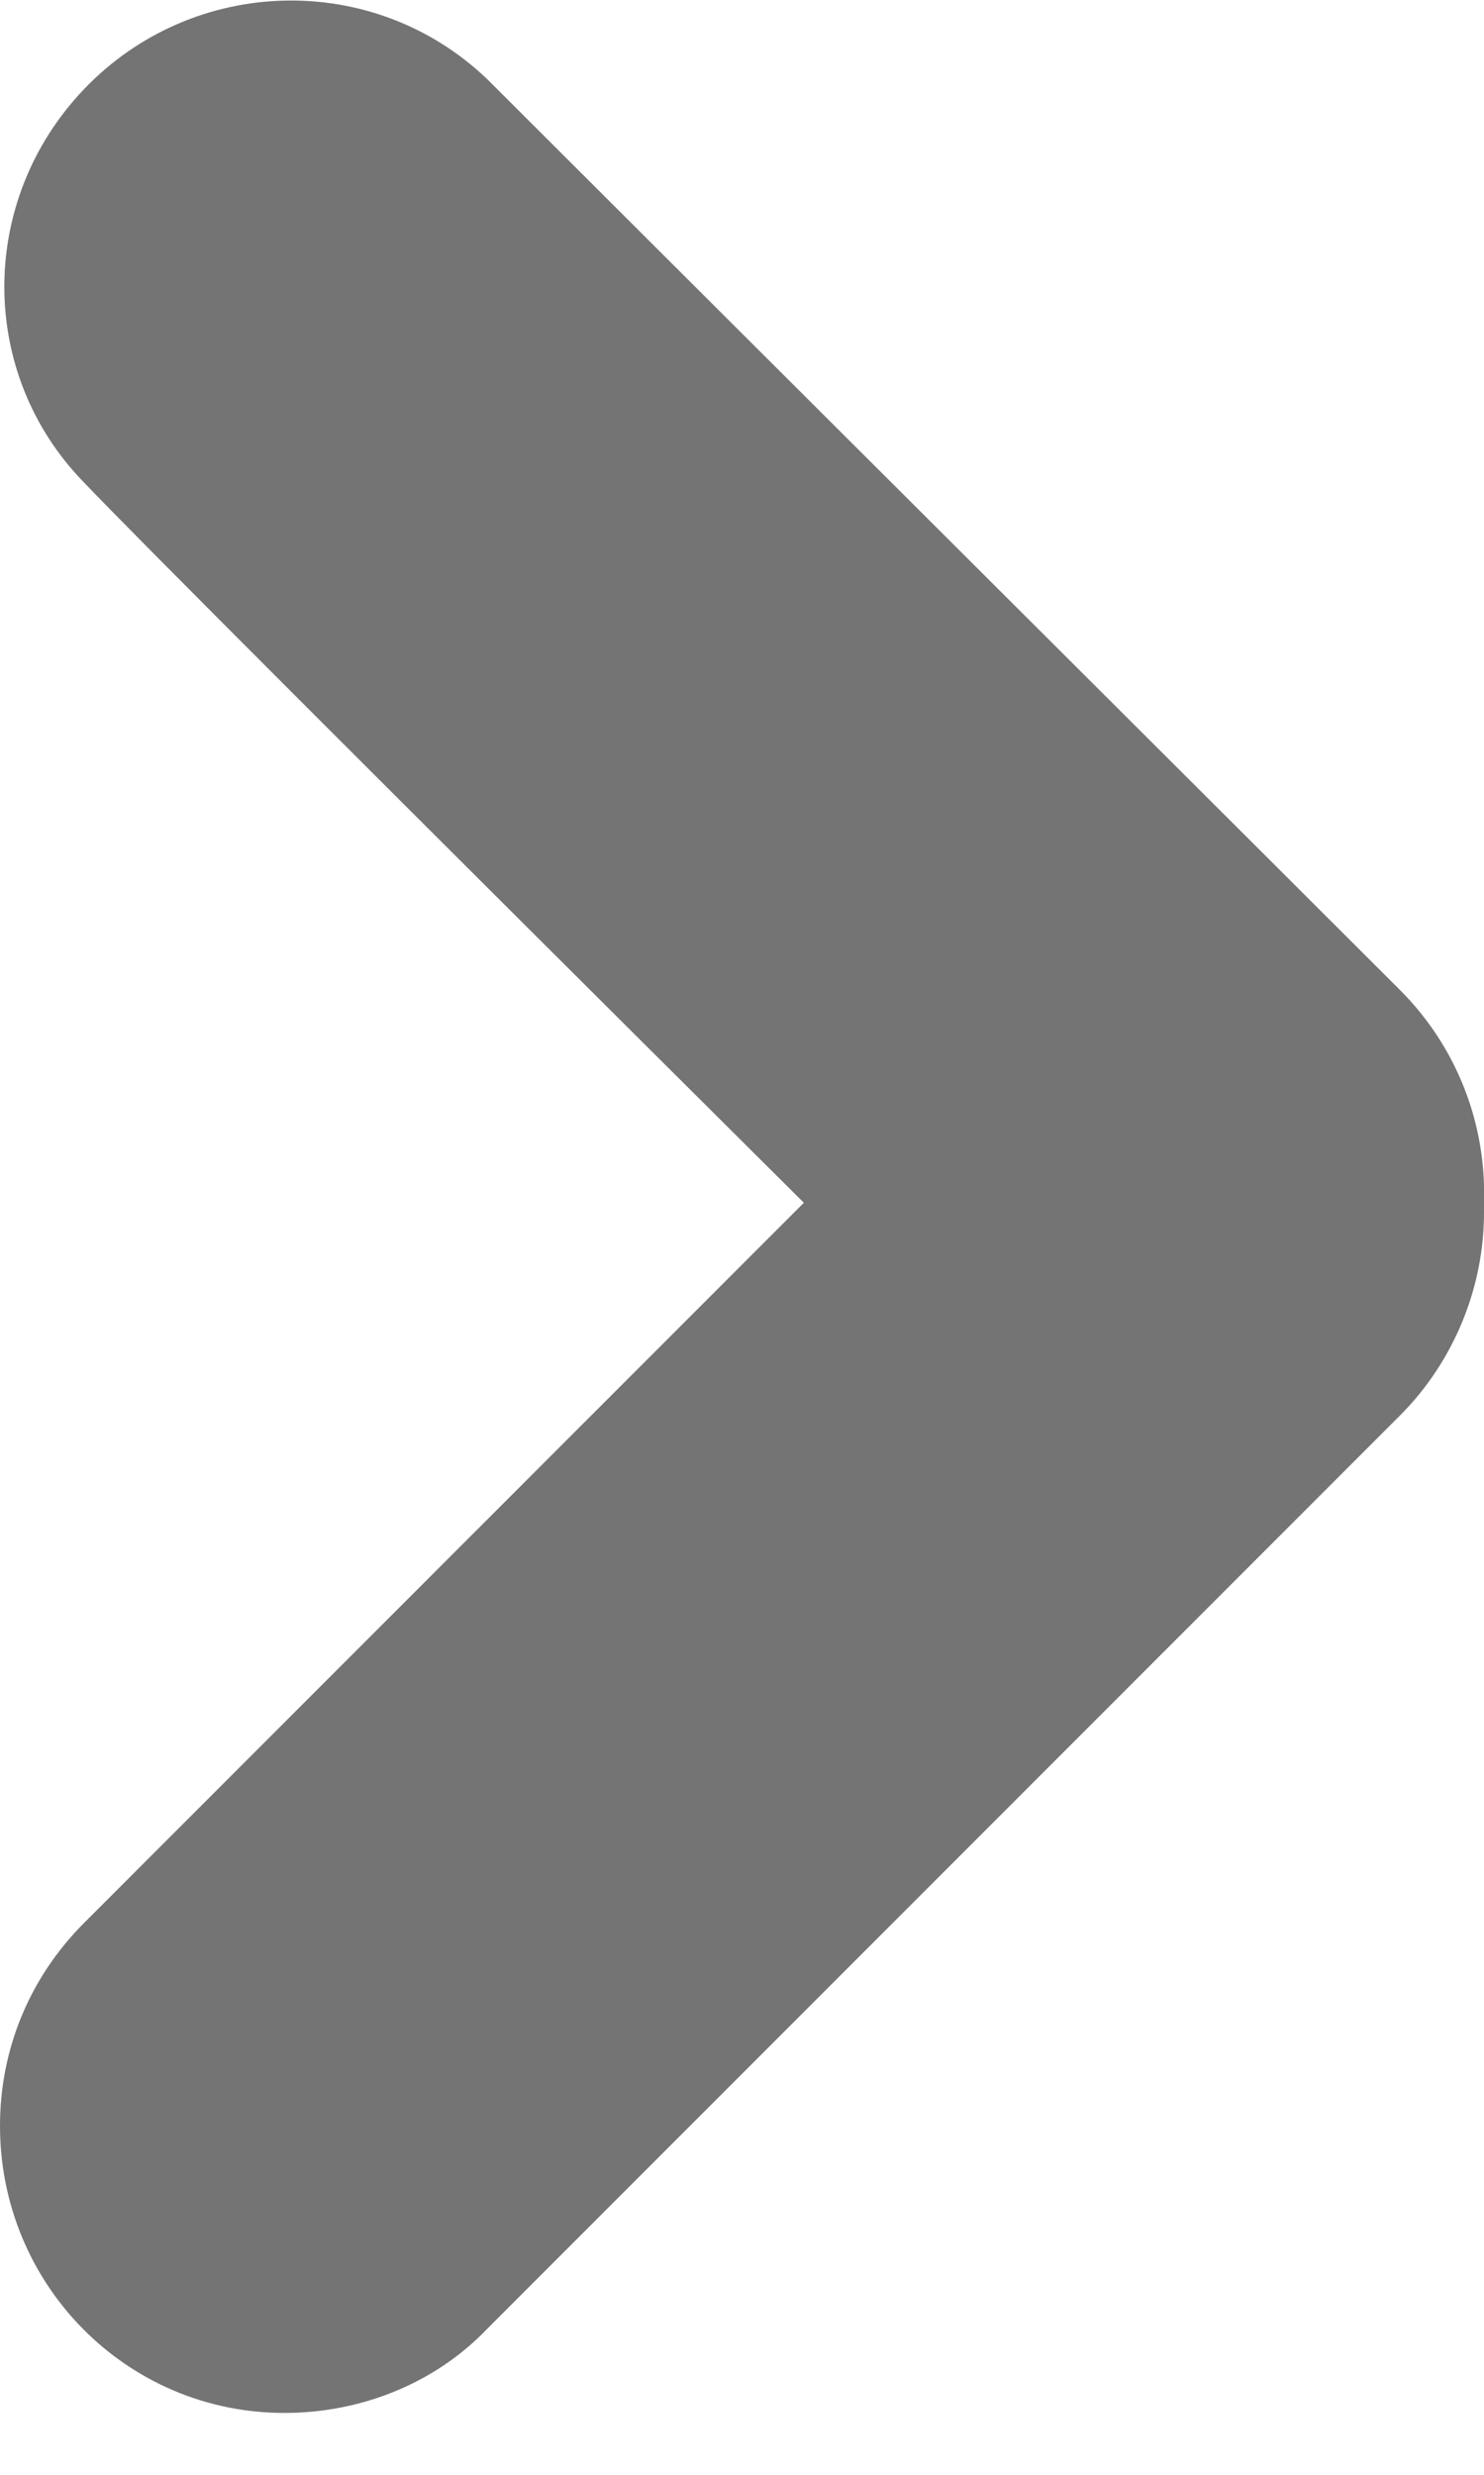 <?xml version="1.0" encoding="UTF-8" standalone="no"?>
<!DOCTYPE svg PUBLIC "-//W3C//DTD SVG 1.1//EN" "http://www.w3.org/Graphics/SVG/1.1/DTD/svg11.dtd">
<svg version="1.1" xmlns="http://www.w3.org/2000/svg" xmlns:xlink="http://www.w3.org/1999/xlink" preserveAspectRatio="xMidYMid meet" viewBox="0 0 6 10" width="6" height="10"><defs><path d="M1.15 9.75C1.46 9.75 1.76 9.63 1.97 9.41C2.34 9.04 5.29 6.09 5.66 5.72C5.88 5.5 6 5.2 6 4.9C6 4.88 6 4.87 6 4.86C6.01 4.54 5.89 4.23 5.66 4C5.29 3.63 2.34 0.69 1.97 0.32C1.51 -0.12 0.78 -0.1 0.34 0.36C-0.09 0.81 -0.09 1.51 0.34 1.95C0.53 2.15 1.5 3.12 3.25 4.86C1.5 6.61 0.53 7.58 0.34 7.77C0.12 7.99 0 8.28 0 8.59C0 9.23 0.51 9.75 1.15 9.75Z" id="c1DSQxebNv"></path></defs><g><g><g><use xlink:href="#c1DSQxebNv" opacity="1" fill="#747474" fill-opacity="1"></use><g><use xlink:href="#c1DSQxebNv" opacity="1" fill-opacity="0" stroke="#000000" stroke-width="1" stroke-opacity="0"></use></g></g></g></g></svg>